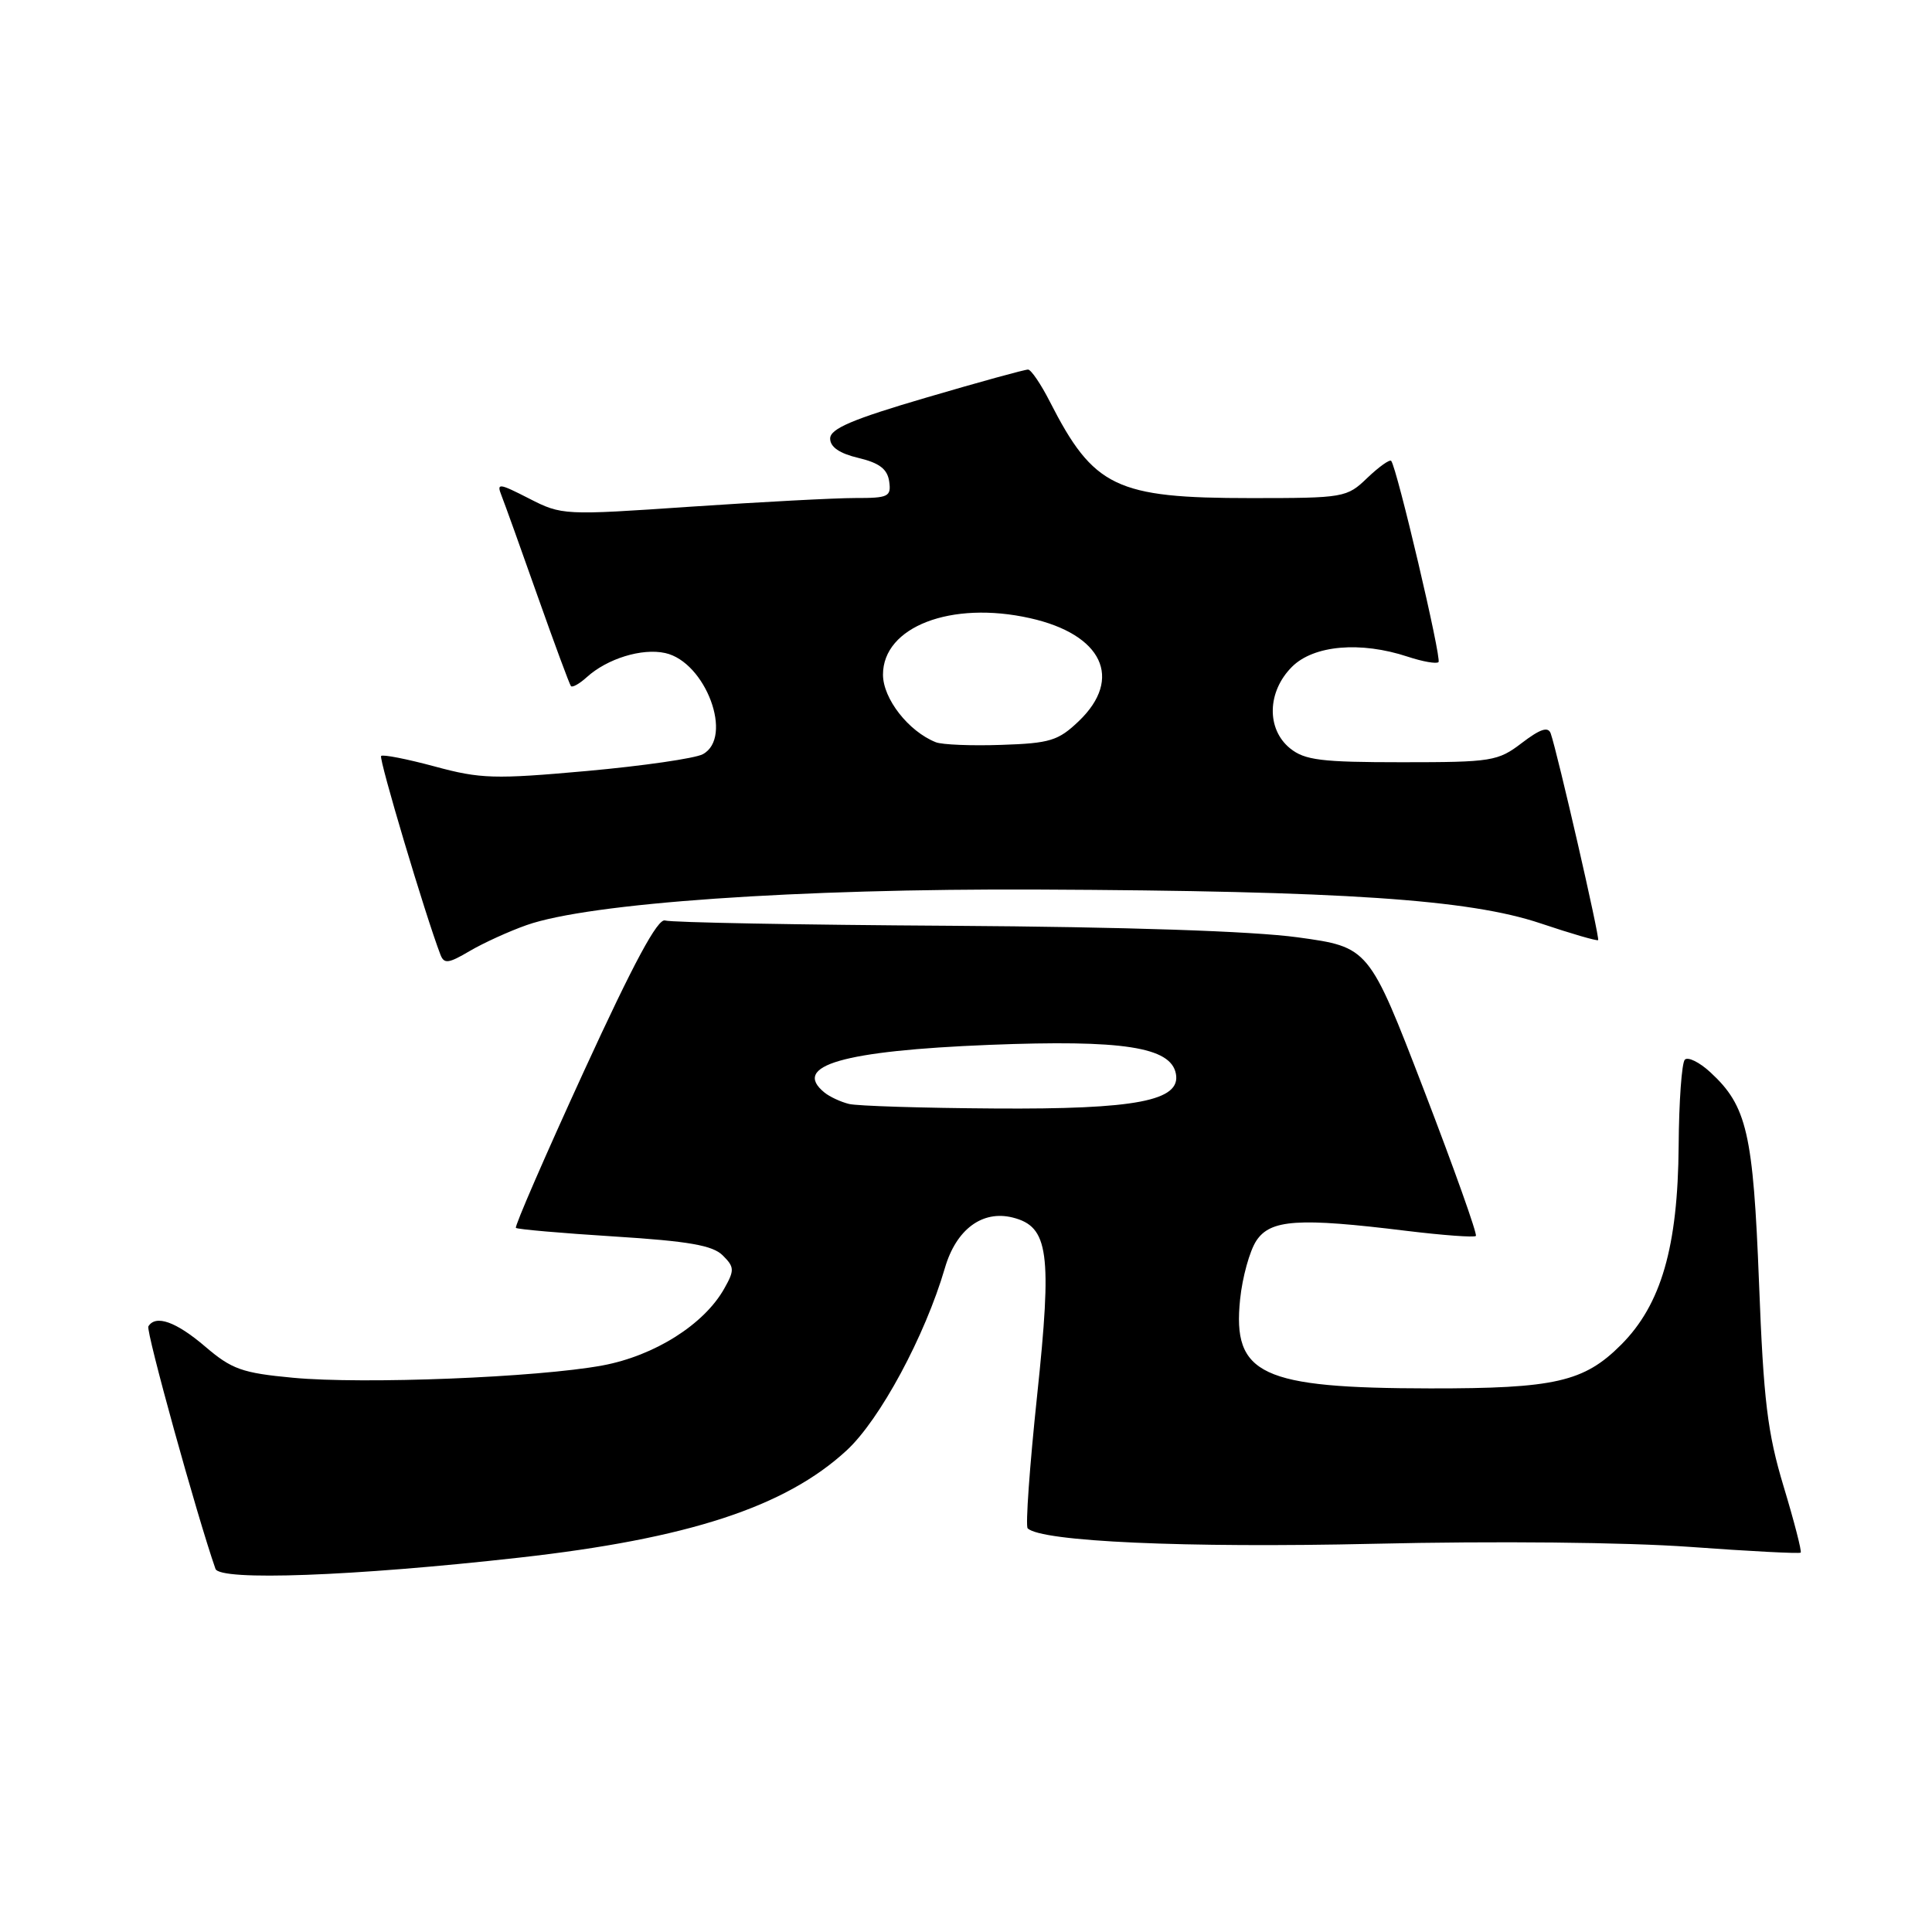 <?xml version="1.0" encoding="UTF-8" standalone="no"?>
<!DOCTYPE svg PUBLIC "-//W3C//DTD SVG 1.1//EN" "http://www.w3.org/Graphics/SVG/1.1/DTD/svg11.dtd" >
<svg xmlns="http://www.w3.org/2000/svg" xmlns:xlink="http://www.w3.org/1999/xlink" version="1.1" viewBox="0 0 256 256">
 <g >
 <path fill="currentColor"
d=" M 68.75 206.40 C 91.19 203.89 104.06 199.68 112.18 192.19 C 116.59 188.13 122.57 177.02 125.20 168.03 C 126.69 162.90 130.16 160.32 134.19 161.33 C 138.96 162.53 139.43 165.96 137.42 184.95 C 136.43 194.30 135.87 202.20 136.17 202.51 C 137.94 204.27 157.03 205.13 182.00 204.56 C 198.20 204.18 215.42 204.36 223.91 204.97 C 231.83 205.55 238.44 205.89 238.60 205.73 C 238.76 205.57 237.75 201.63 236.34 196.97 C 234.19 189.83 233.68 185.60 233.08 170.00 C 232.31 150.13 231.48 146.55 226.63 142.08 C 225.19 140.75 223.67 140.00 223.25 140.41 C 222.84 140.83 222.47 145.97 222.43 151.83 C 222.33 165.21 220.12 172.86 214.81 178.18 C 209.89 183.11 206.04 183.99 189.50 183.97 C 167.09 183.94 163.29 182.16 164.32 172.17 C 164.62 169.24 165.59 165.75 166.46 164.42 C 168.32 161.58 172.03 161.33 186.33 163.09 C 191.19 163.68 195.34 163.99 195.56 163.77 C 195.78 163.55 192.68 154.85 188.68 144.44 C 181.39 125.50 181.39 125.50 171.95 124.20 C 165.96 123.38 149.15 122.82 126.00 122.67 C 105.92 122.55 88.88 122.23 88.13 121.97 C 87.16 121.64 83.98 127.55 77.38 141.93 C 72.23 153.16 68.17 162.51 68.36 162.70 C 68.55 162.89 74.41 163.40 81.39 163.84 C 91.25 164.46 94.45 165.02 95.77 166.35 C 97.32 167.89 97.34 168.31 95.97 170.74 C 93.30 175.50 86.72 179.65 79.83 180.93 C 71.23 182.52 48.17 183.44 38.82 182.56 C 32.08 181.93 30.71 181.44 27.18 178.42 C 23.33 175.13 20.63 174.17 19.66 175.75 C 19.30 176.33 26.11 200.91 28.55 207.88 C 29.12 209.51 46.83 208.86 68.75 206.40 Z  M 69.78 122.58 C 78.09 119.65 105.63 117.73 137.50 117.87 C 177.98 118.05 194.66 119.17 204.13 122.35 C 208.18 123.71 211.62 124.71 211.76 124.57 C 212.02 124.32 206.38 99.78 205.48 97.19 C 205.14 96.24 204.10 96.58 201.66 98.44 C 198.48 100.87 197.68 101.00 185.77 101.00 C 175.06 101.00 172.89 100.73 170.94 99.16 C 167.79 96.60 167.90 91.65 171.19 88.36 C 174.06 85.49 180.27 84.94 186.55 87.02 C 188.52 87.67 190.35 87.99 190.61 87.73 C 191.05 87.28 185.10 61.98 184.34 61.07 C 184.14 60.84 182.72 61.85 181.18 63.32 C 178.46 65.94 178.10 66.00 165.72 66.00 C 147.86 66.00 144.91 64.58 139.11 53.22 C 137.93 50.90 136.63 48.99 136.23 48.97 C 135.83 48.95 129.76 50.62 122.75 52.68 C 112.92 55.56 110.00 56.81 110.00 58.11 C 110.00 59.24 111.25 60.09 113.75 60.68 C 116.52 61.34 117.58 62.15 117.82 63.78 C 118.11 65.81 117.73 66.00 113.32 65.99 C 110.67 65.99 100.85 66.51 91.50 67.14 C 74.72 68.29 74.44 68.28 70.11 66.06 C 66.10 64.01 65.78 63.97 66.45 65.66 C 66.85 66.67 69.01 72.67 71.24 79.00 C 73.48 85.33 75.46 90.68 75.65 90.91 C 75.83 91.14 76.78 90.61 77.75 89.73 C 80.46 87.27 85.06 85.85 88.14 86.53 C 93.51 87.71 97.24 97.73 93.12 99.94 C 92.09 100.49 85.18 101.49 77.77 102.16 C 65.53 103.26 63.67 103.21 57.60 101.56 C 53.92 100.57 50.73 99.94 50.50 100.17 C 50.16 100.51 56.36 121.29 58.36 126.50 C 58.84 127.75 59.42 127.68 62.23 126.02 C 64.05 124.95 67.45 123.40 69.78 122.58 Z  M 112.50 146.28 C 111.40 146.01 109.94 145.33 109.25 144.77 C 104.85 141.20 111.68 139.23 131.09 138.45 C 148.77 137.75 155.13 138.73 155.81 142.27 C 156.51 145.86 150.54 147.01 131.78 146.88 C 122.28 146.82 113.60 146.55 112.50 146.28 Z  M 124.00 98.35 C 120.38 96.91 117.00 92.58 117.00 89.39 C 117.00 83.04 126.04 79.57 136.48 81.91 C 146.07 84.05 148.85 89.90 142.95 95.55 C 140.23 98.15 139.13 98.49 132.70 98.70 C 128.74 98.84 124.83 98.68 124.00 98.35 Z "/>
</g>
</svg>